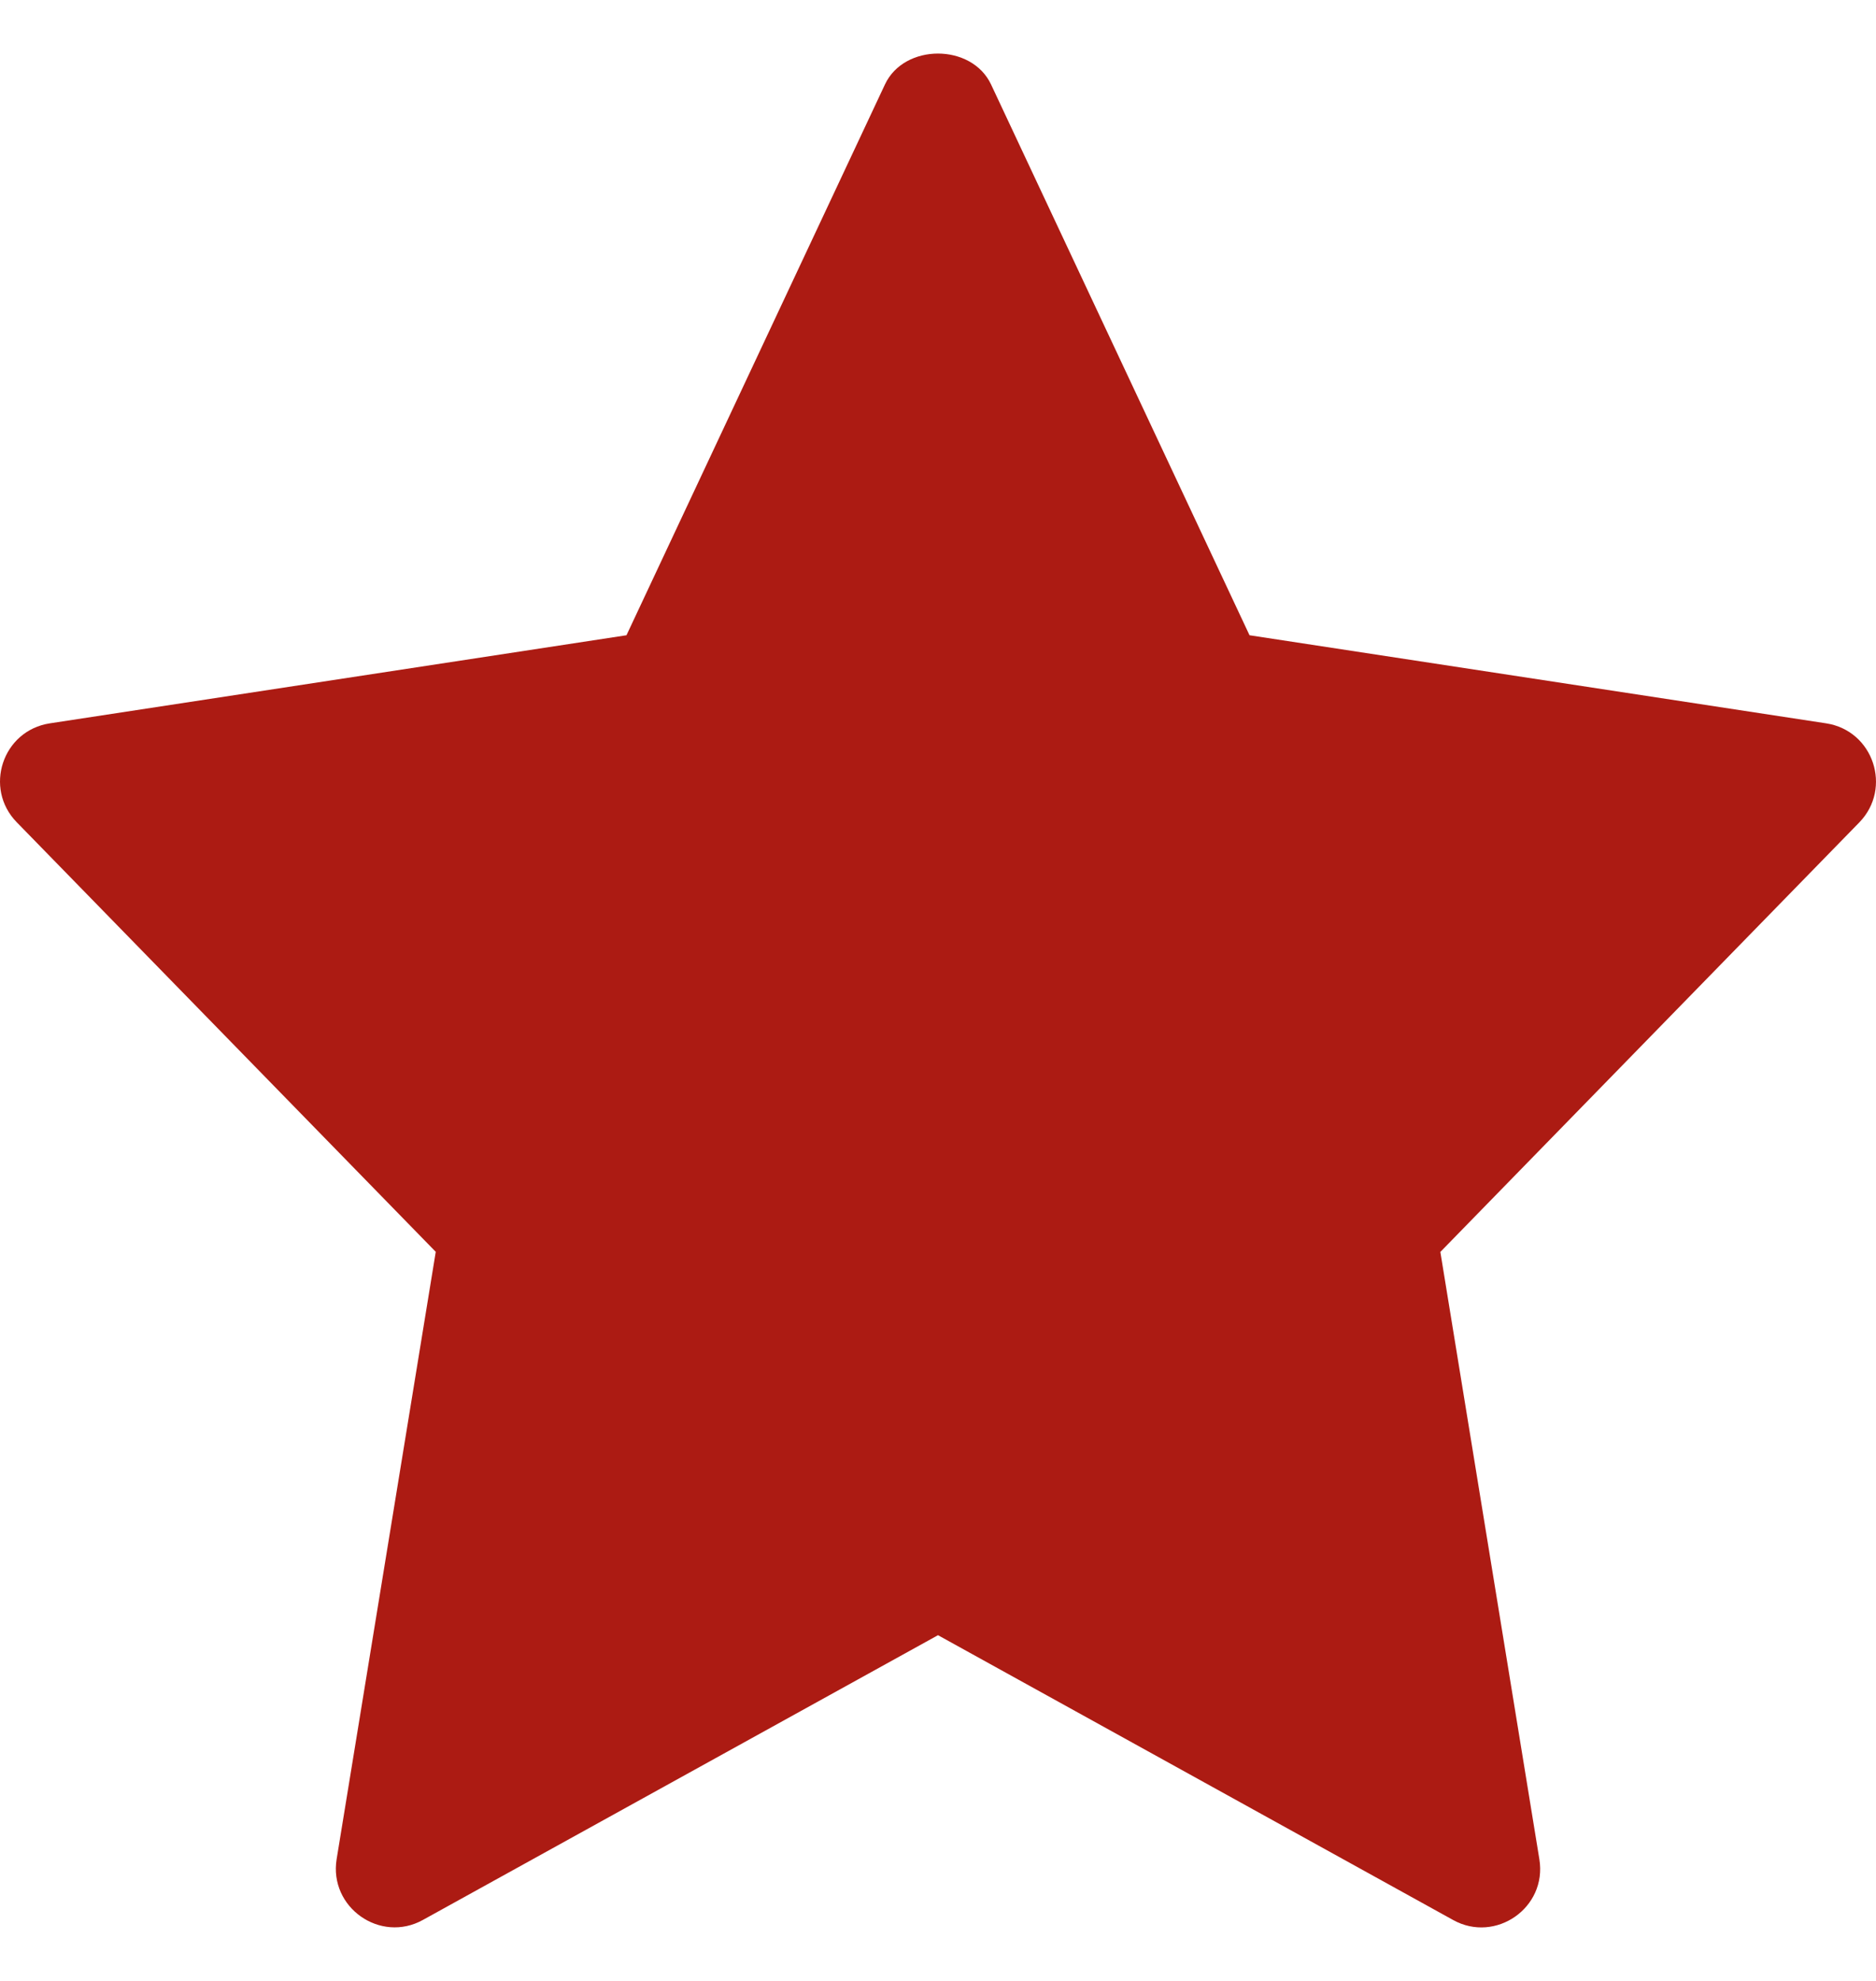 <svg width="18" height="19" viewBox="0 0 18 19" fill="none" xmlns="http://www.w3.org/2000/svg">
<path d="M17.522 6.938L11.989 6.093L9.509 0.81C9.323 0.415 8.676 0.415 8.491 0.81L6.011 6.093L0.478 6.938C0.023 7.008 -0.158 7.561 0.161 7.887L4.181 12.007L3.23 17.832C3.155 18.295 3.649 18.642 4.058 18.415L9 15.684L13.943 18.416C14.348 18.641 14.846 18.3 14.77 17.833L13.82 12.008L17.84 7.888C18.158 7.561 17.976 7.008 17.522 6.938Z" fill="#AC1B13"/>
</svg>
